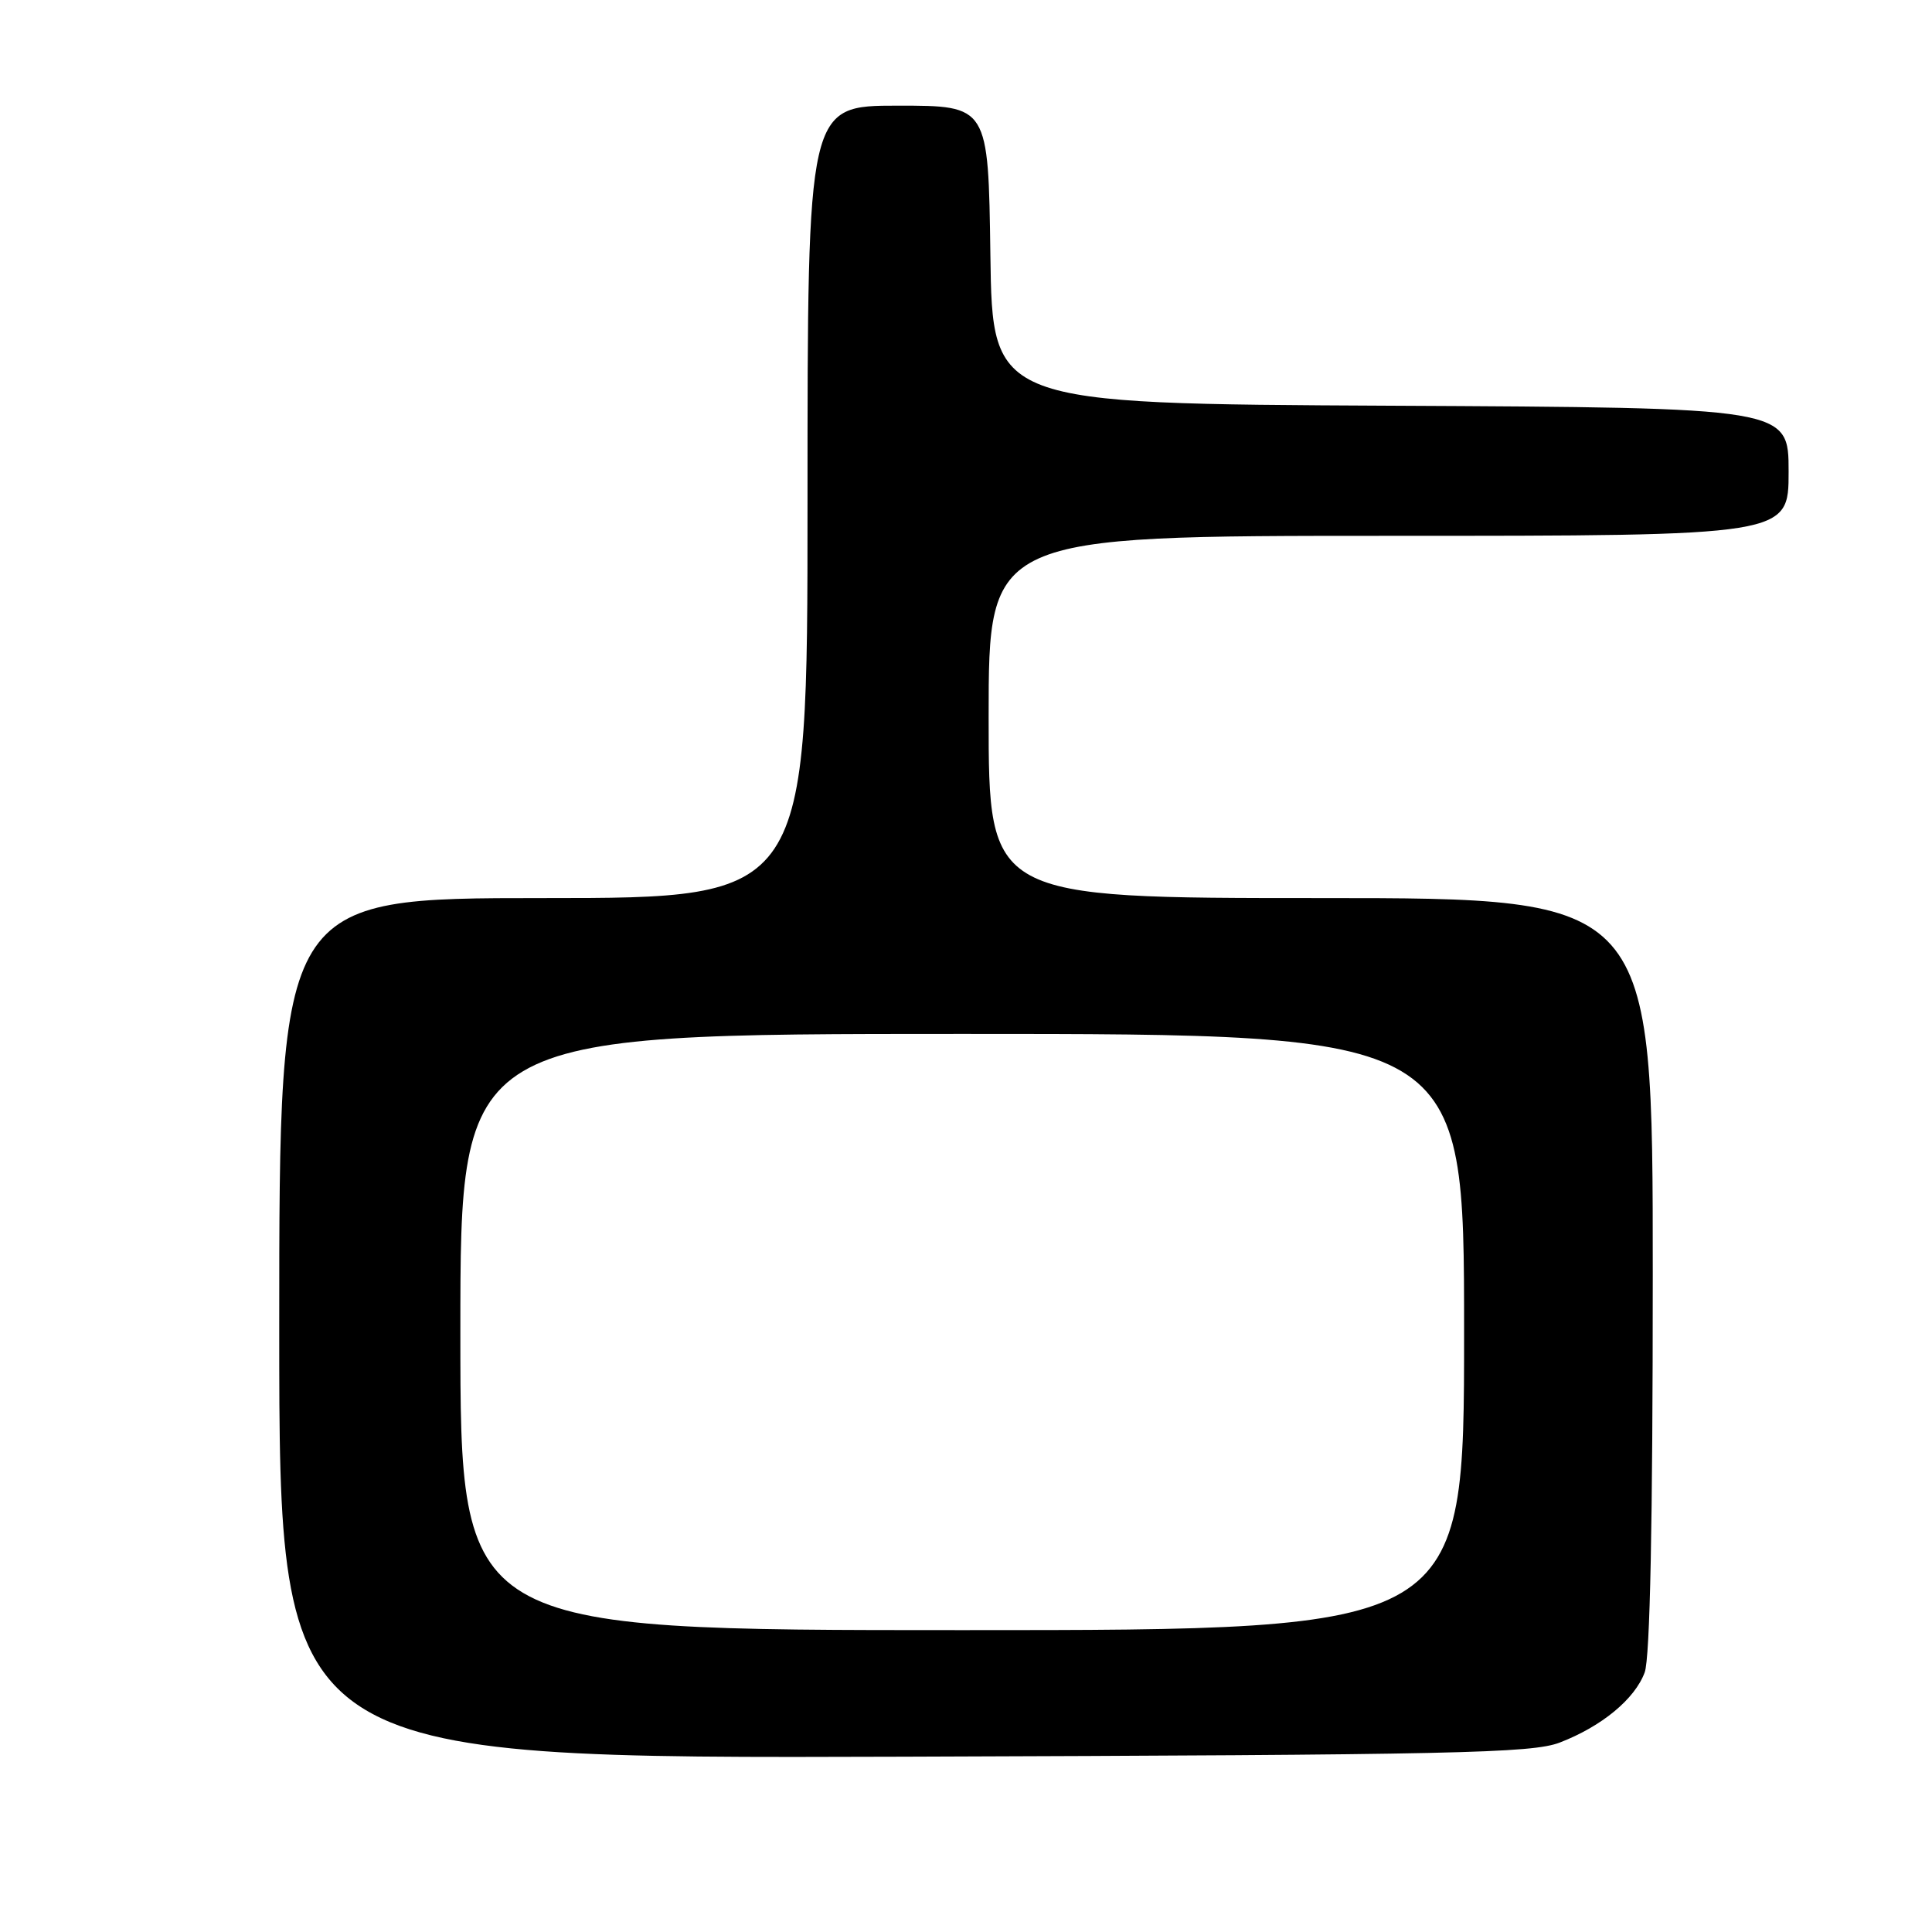 <?xml version="1.0" encoding="UTF-8" standalone="no"?>
<!DOCTYPE svg PUBLIC "-//W3C//DTD SVG 1.1//EN" "http://www.w3.org/Graphics/SVG/1.1/DTD/svg11.dtd" >
<svg xmlns="http://www.w3.org/2000/svg" xmlns:xlink="http://www.w3.org/1999/xlink" version="1.1" viewBox="0 0 256 256">
 <g >
 <path fill="currentColor"
d=" M 206.67 230.90 C 212.25 228.75 216.63 225.13 217.93 221.60 C 218.64 219.69 219.00 201.70 219.00 168.85 C 219.00 119.00 219.00 119.00 175.00 119.00 C 131.00 119.00 131.00 119.00 131.00 95.00 C 131.00 71.00 131.00 71.00 184.00 71.00 C 237.00 71.00 237.00 71.00 237.00 62.51 C 237.00 54.02 237.00 54.02 184.25 53.76 C 131.50 53.50 131.50 53.50 131.23 33.75 C 130.96 14.00 130.96 14.00 118.98 14.00 C 107.00 14.00 107.00 14.00 107.00 66.50 C 107.00 119.00 107.00 119.00 72.00 119.00 C 37.00 119.00 37.00 119.00 37.00 176.02 C 37.00 233.04 37.00 233.04 119.75 232.77 C 192.86 232.53 202.99 232.31 206.67 230.90 Z  M 61.00 176.50 C 61.00 137.00 61.00 137.00 127.50 137.00 C 194.00 137.00 194.00 137.00 194.00 176.50 C 194.00 216.00 194.00 216.00 127.50 216.00 C 61.00 216.00 61.00 216.00 61.00 176.50 Z "/>
</g>
</svg>